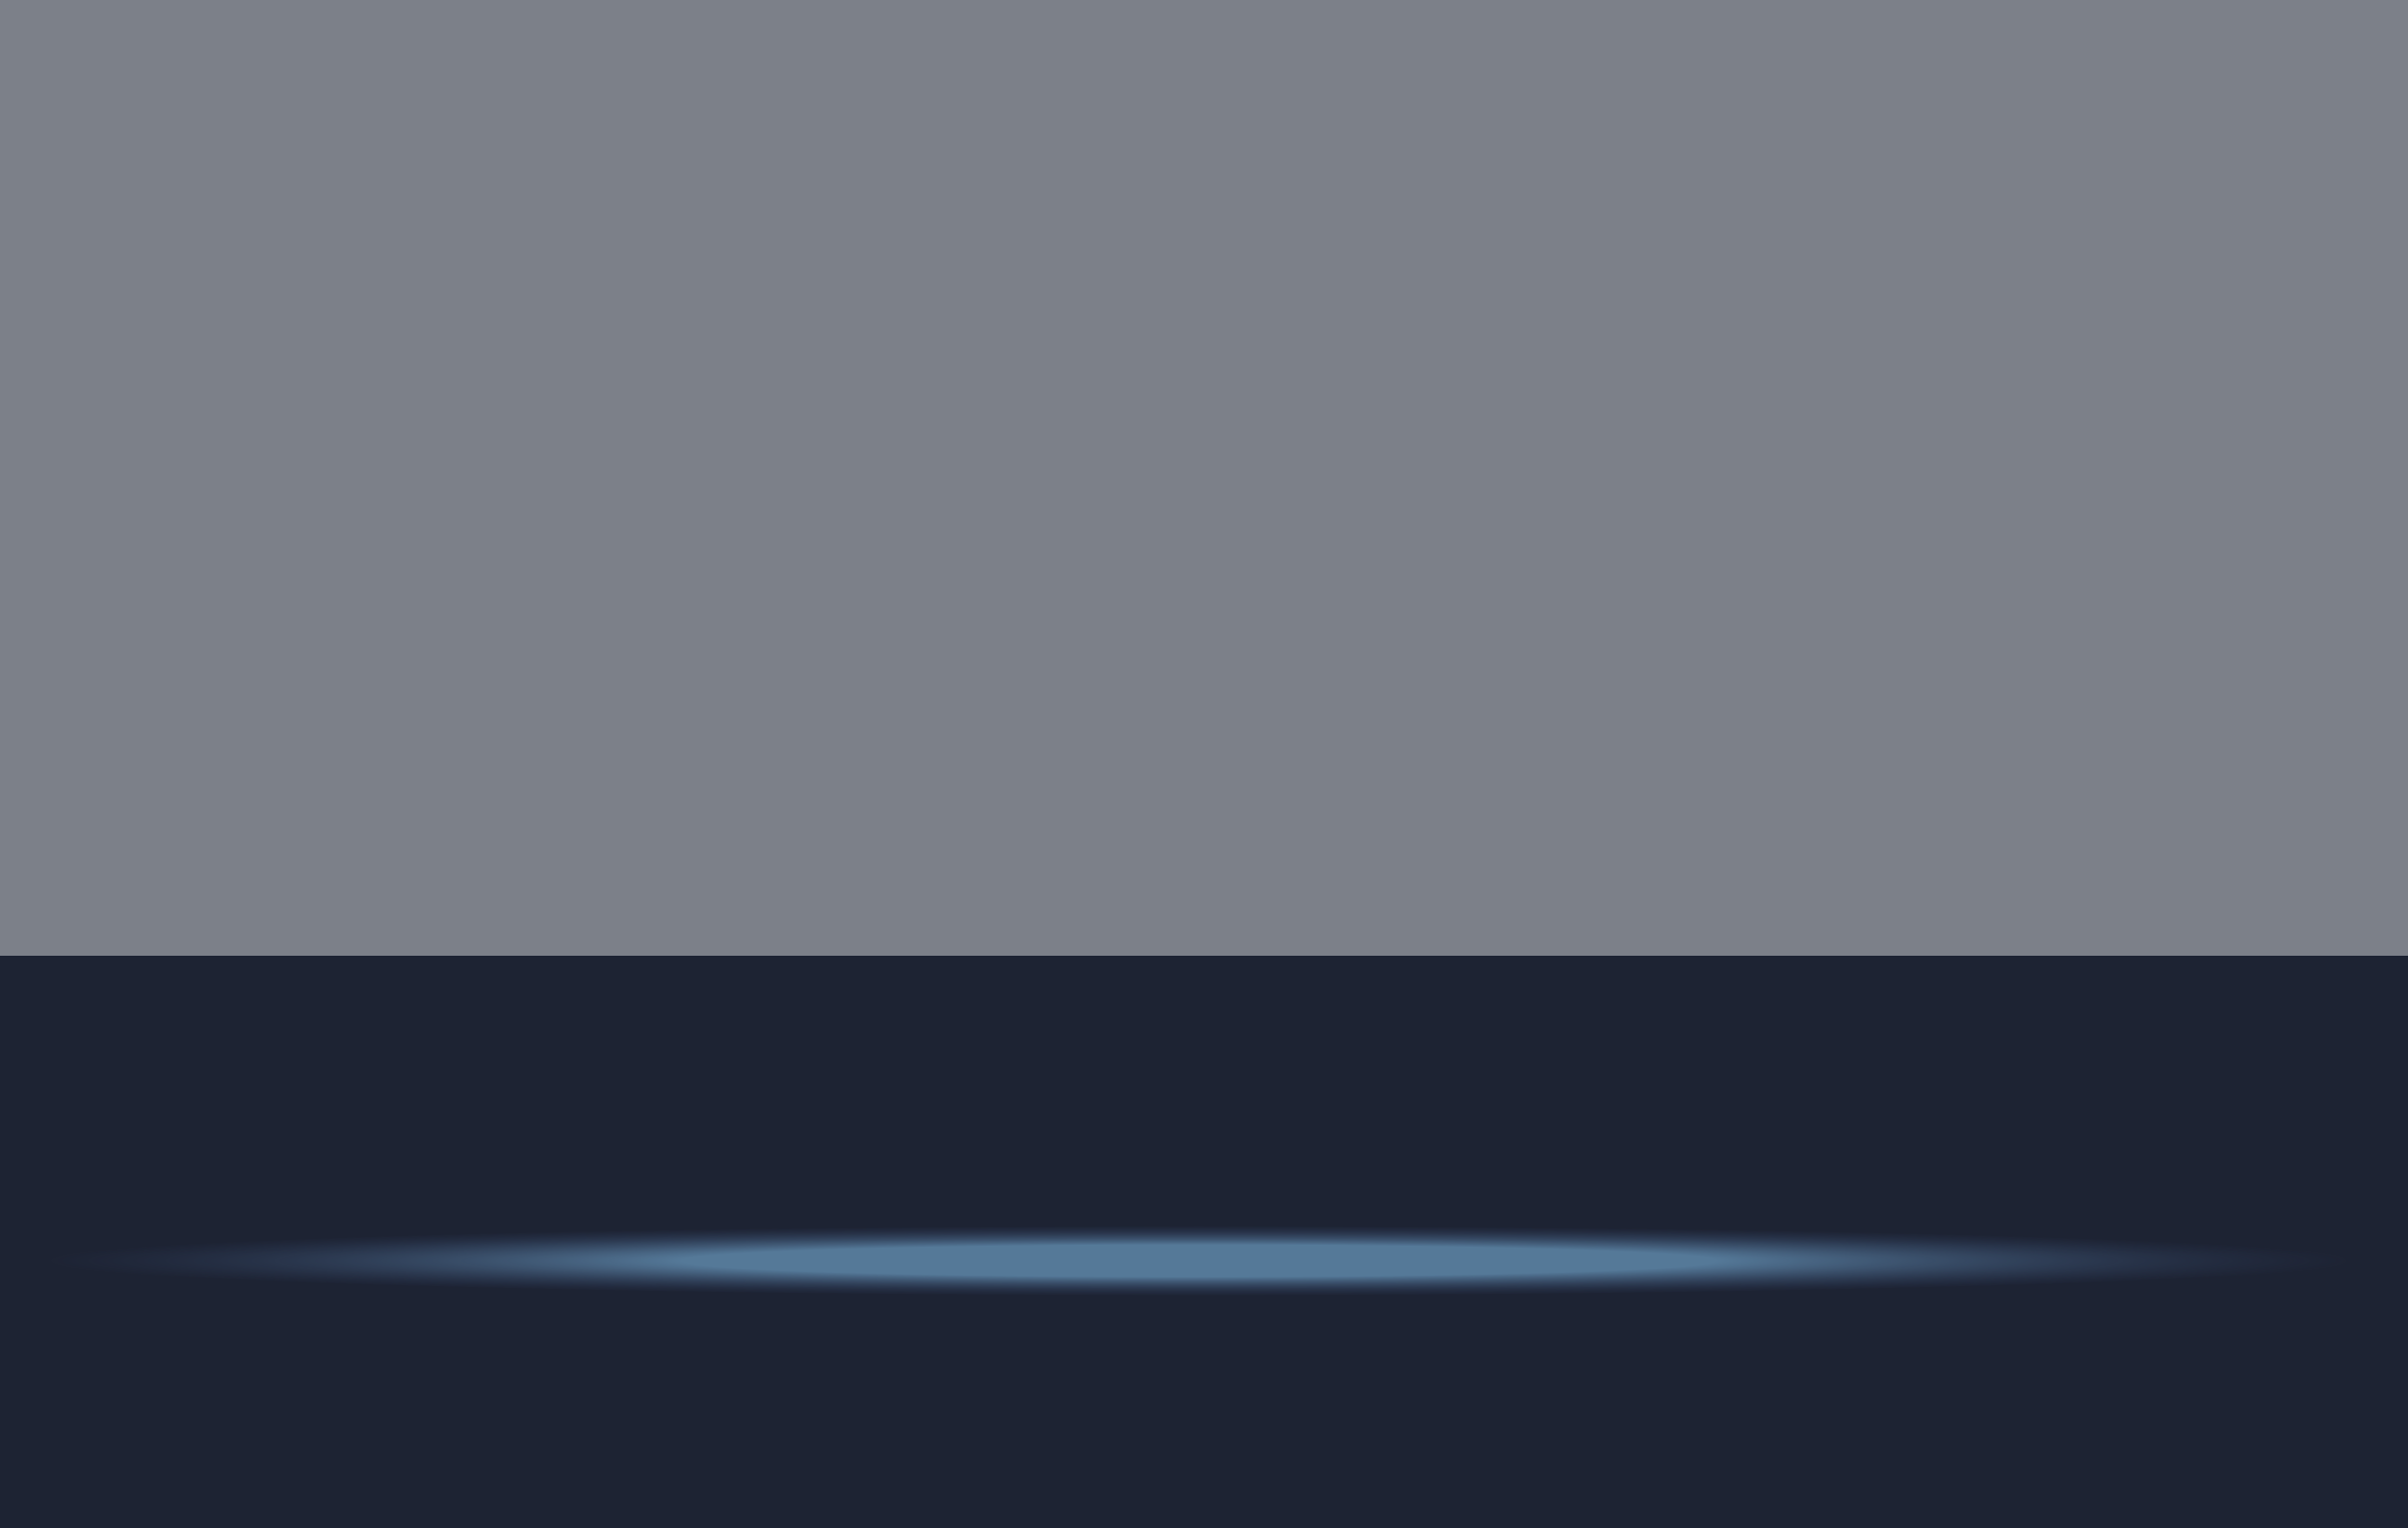 <?xml version="1.0" encoding="UTF-8" standalone="no"?>
<svg xmlns:xlink="http://www.w3.org/1999/xlink" height="209.5px" width="330.2px" xmlns="http://www.w3.org/2000/svg">
  <g transform="matrix(1.0, 0.0, 0.0, 1.0, 504.8, 104.75)">
    <path d="M-504.8 26.25 L-504.8 -104.75 -174.6 -104.75 -174.6 26.25 -504.8 26.25" fill="#111828" fill-opacity="0.549" fill-rule="evenodd" stroke="none"/>
    <path d="M-504.8 26.25 L-174.6 26.25 -174.6 104.75 -504.8 104.75 -504.8 26.25" fill="#111828" fill-opacity="0.949" fill-rule="evenodd" stroke="none"/>
    <path d="M-183.05 68.1 Q-183.05 70.0 -229.2 71.4 -275.2 72.8 -340.4 72.8 -405.6 72.8 -451.7 71.4 -497.75 70.0 -497.75 68.1 -497.75 66.15 -451.7 64.75 -405.6 63.4 -340.4 63.4 -275.2 63.4 -229.2 64.75 -183.05 66.15 -183.05 68.1" fill="url(#gradient0)" fill-rule="evenodd" stroke="none"/>
  </g>
  <defs>
    <radialGradient cx="0" cy="0" gradientTransform="matrix(0.194, 0.0, 0.0, 0.006, -340.4, 68.1)" gradientUnits="userSpaceOnUse" id="gradient0" r="819.2" spreadMethod="pad">
      <stop offset="0.447" stop-color="#8ccefd" stop-opacity="0.498"/>
      <stop offset="1.0" stop-color="#3e5487" stop-opacity="0.0"/>
    </radialGradient>
  </defs>
</svg>
